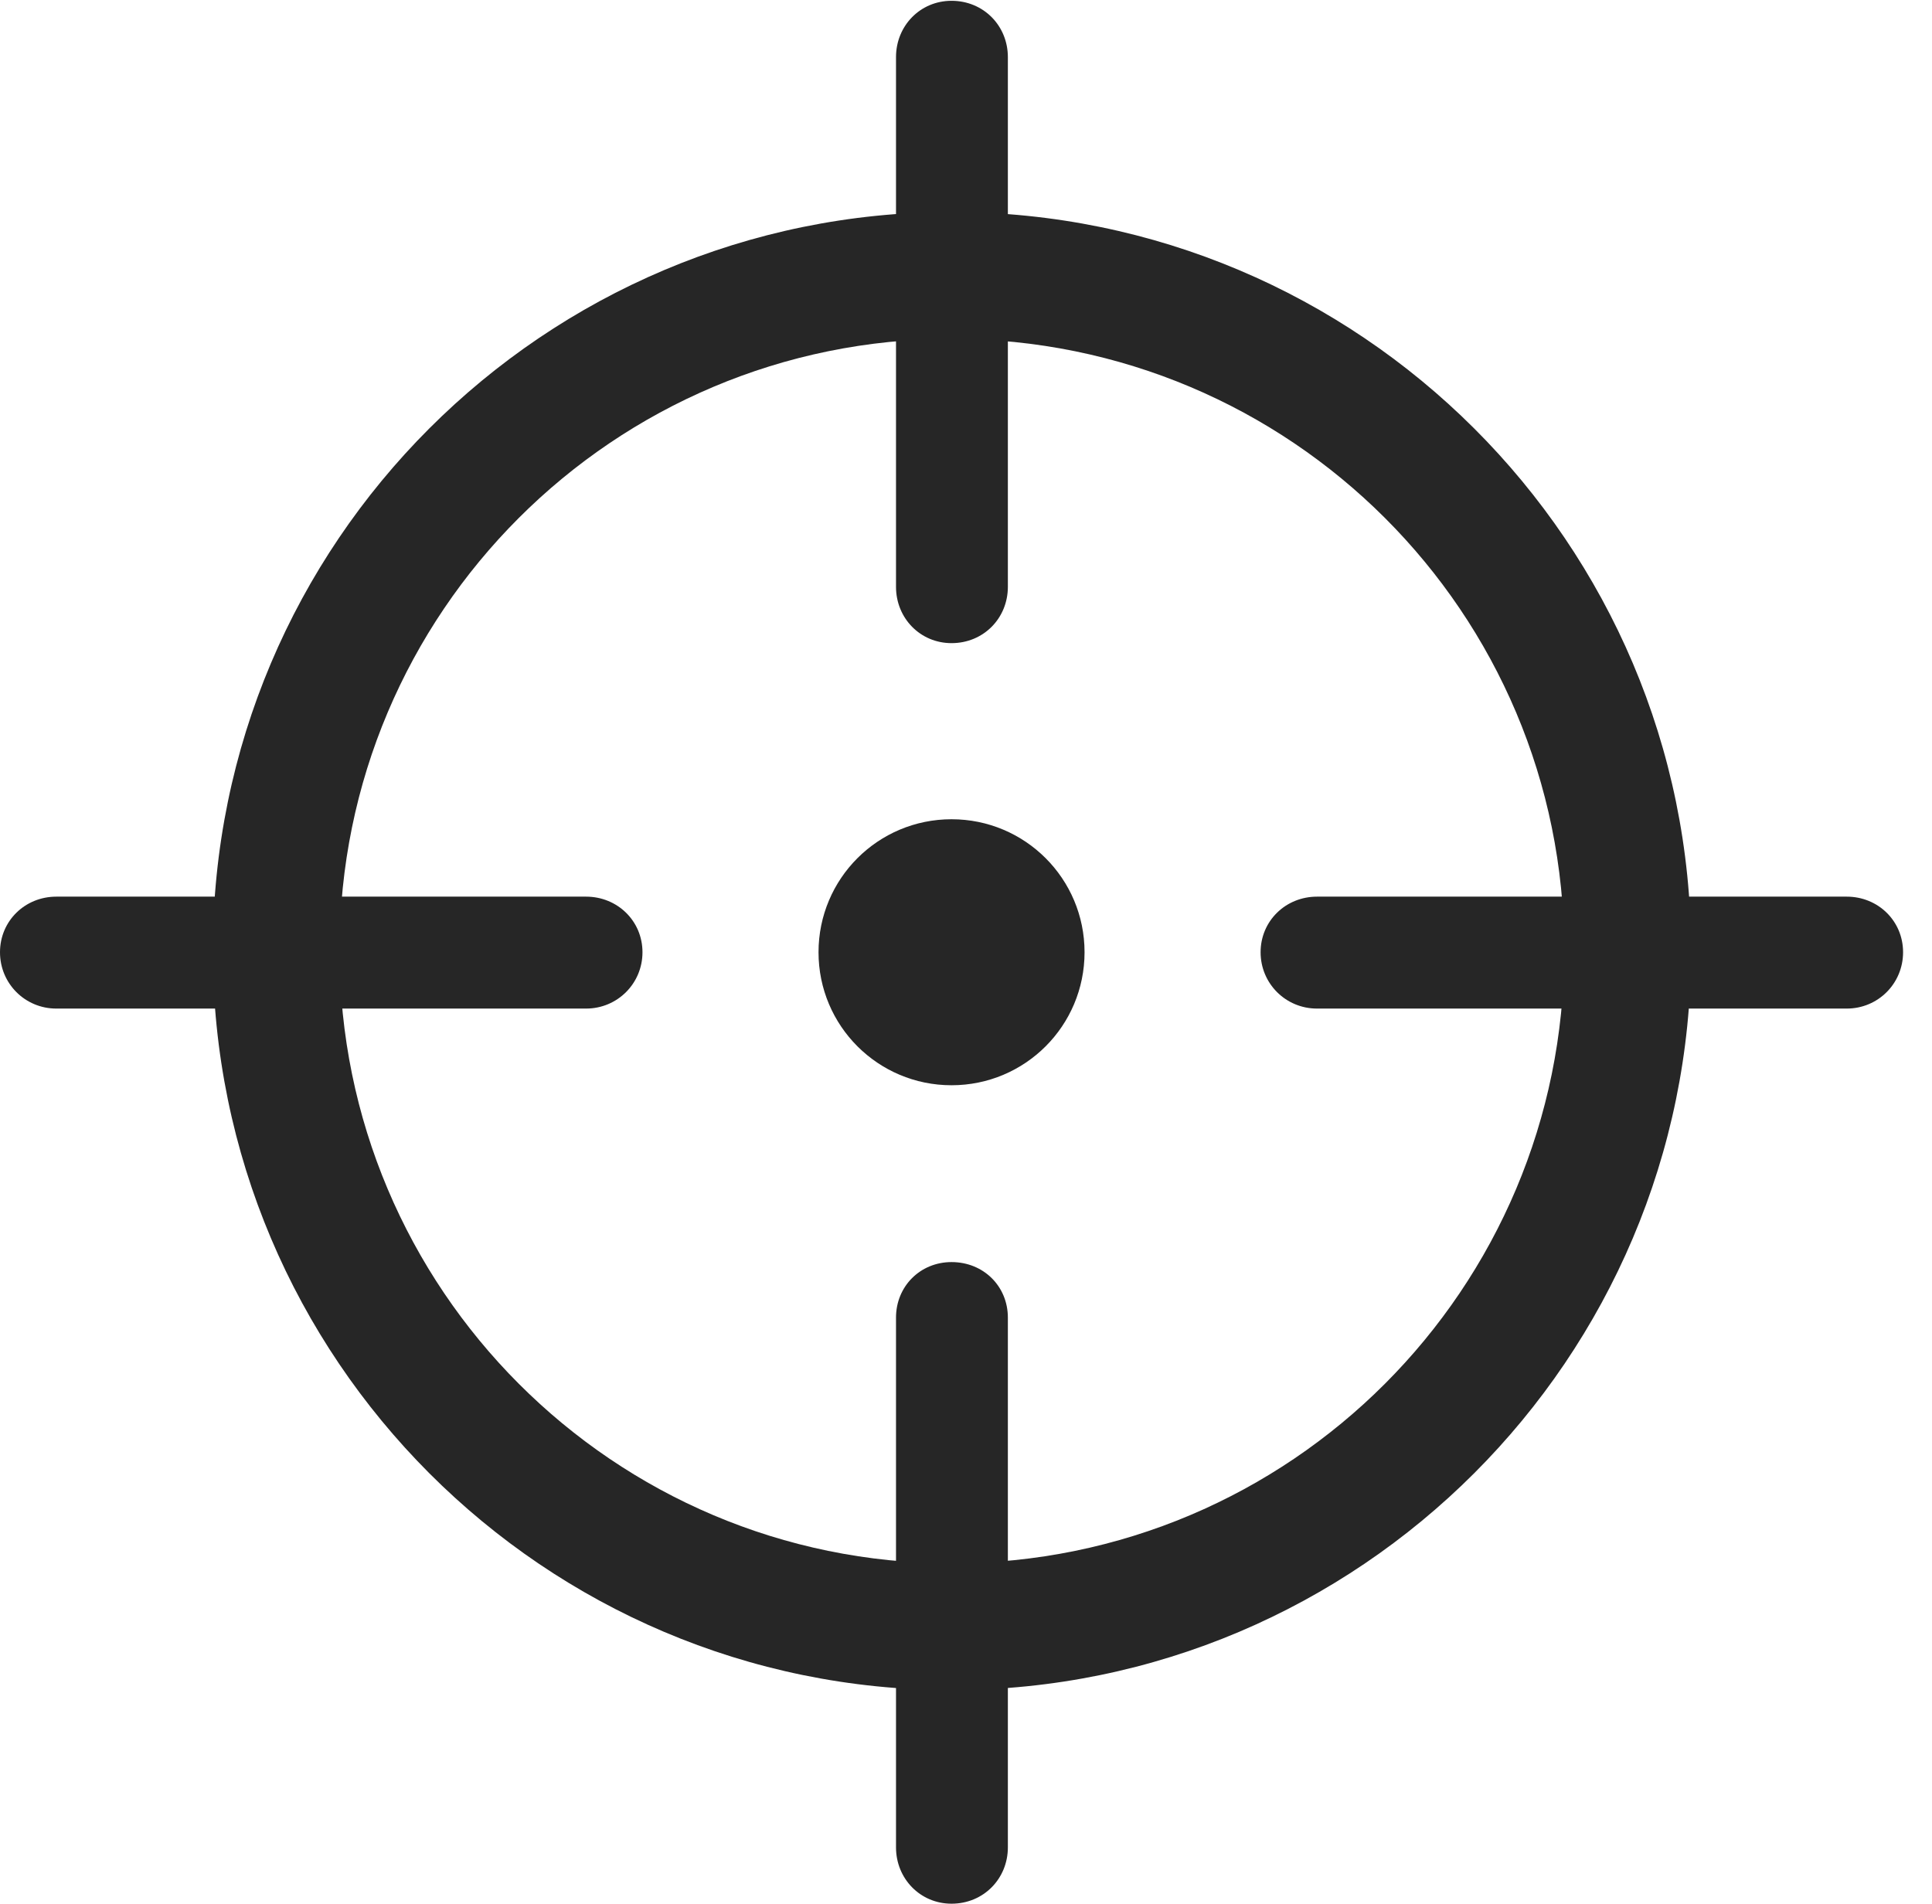 <?xml version="1.0" encoding="UTF-8"?>
<!--Generator: Apple Native CoreSVG 326-->
<!DOCTYPE svg
PUBLIC "-//W3C//DTD SVG 1.1//EN"
       "http://www.w3.org/Graphics/SVG/1.1/DTD/svg11.dtd">
<svg version="1.1" xmlns="http://www.w3.org/2000/svg" xmlns:xlink="http://www.w3.org/1999/xlink" viewBox="0 0 24.111 23.76">
 <g>
  <rect height="23.76" opacity="0" width="24.111" x="0" y="0"/>
  <path d="M11.875 21.094C16.963 21.094 21.104 16.953 21.104 11.865C21.104 6.777 16.963 2.646 11.875 2.646C6.787 2.646 2.656 6.777 2.656 11.865C2.656 16.953 6.787 21.094 11.875 21.094ZM11.875 19.512C7.656 19.512 4.238 16.084 4.238 11.865C4.238 7.646 7.656 4.229 11.875 4.229C16.104 4.229 19.521 7.646 19.521 11.865C19.521 16.084 16.104 19.512 11.875 19.512ZM11.875 8.027C12.275 8.027 12.578 7.715 12.578 7.324L12.578 0.713C12.578 0.322 12.275 0.01 11.875 0.01C11.484 0.01 11.182 0.322 11.182 0.713L11.182 7.324C11.182 7.715 11.484 8.027 11.875 8.027ZM0.703 12.588L7.314 12.588C7.705 12.588 8.018 12.275 8.018 11.885C8.018 11.494 7.705 11.191 7.314 11.191L0.703 11.191C0.312 11.191 0 11.494 0 11.885C0 12.275 0.312 12.588 0.703 12.588ZM11.875 23.76C12.275 23.76 12.578 23.447 12.578 23.057L12.578 16.445C12.578 16.055 12.275 15.752 11.875 15.752C11.484 15.752 11.182 16.055 11.182 16.445L11.182 23.057C11.182 23.447 11.484 23.76 11.875 23.76ZM16.436 12.588L23.047 12.588C23.438 12.588 23.75 12.275 23.75 11.885C23.75 11.494 23.438 11.191 23.047 11.191L16.436 11.191C16.045 11.191 15.732 11.494 15.732 11.885C15.732 12.275 16.045 12.588 16.436 12.588Z" fill="black" fill-opacity="0.85"/>
  <path d="M11.875 13.545C12.793 13.545 13.535 12.803 13.535 11.885C13.535 10.967 12.793 10.225 11.875 10.225C10.957 10.225 10.215 10.967 10.215 11.885C10.215 12.803 10.957 13.545 11.875 13.545Z" fill="black" fill-opacity="0.85"/>
 </g>
</svg>
